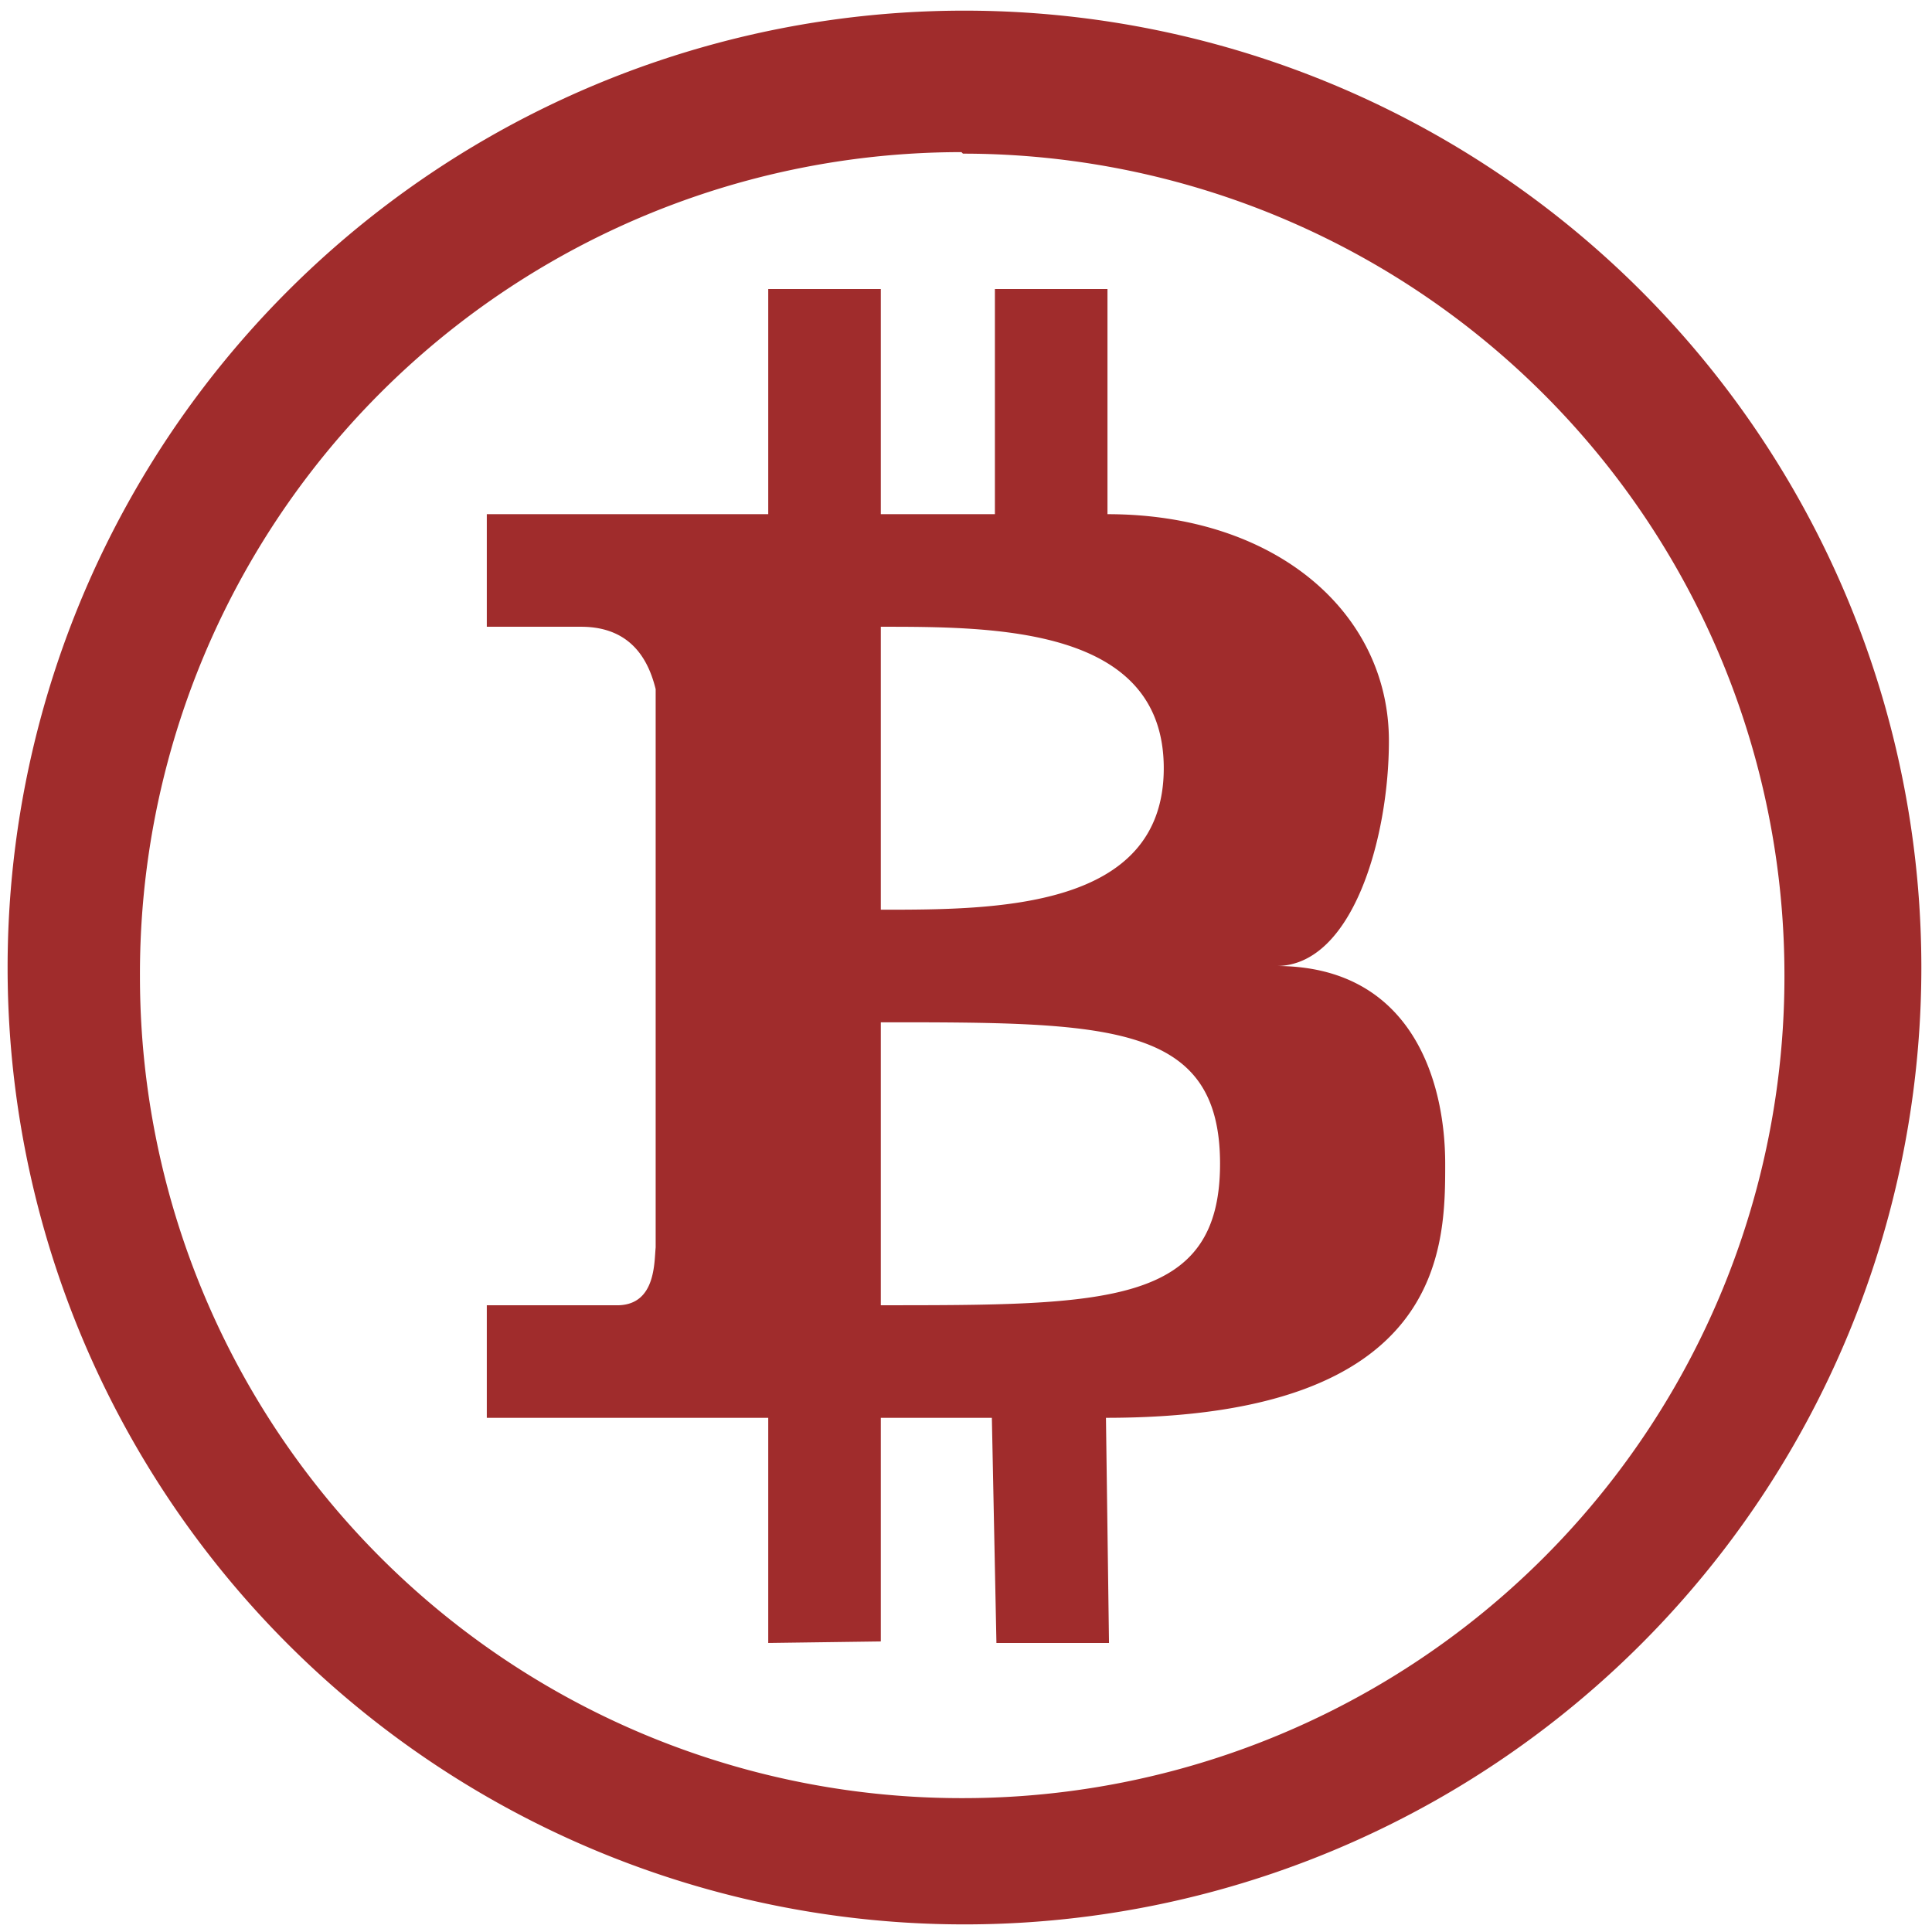 <svg xmlns="http://www.w3.org/2000/svg" width="48" height="48" viewBox="0 0 12.7 12.7"><path d="M6.34.07a6.29 6.29 0 0 0-6.29 6.3 6.29 6.29 0 0 0 6.3 6.28 6.29 6.29 0 0 0 6.28-6.29A6.29 6.29 0 0 0 6.34.07zm-.01.94a5.4 5.4 0 0 1 5.4 5.4 5.4 5.4 0 0 1-5.4 5.41 5.4 5.4 0 0 1-5.41-5.4A5.4 5.4 0 0 1 6.32 1zm-1.28.89v1.48H3.2v.74h.62c.35 0 .45.25.49.41V8.2c-.01.1 0 .37-.24.38H3.2v.74h1.85v1.48l.74-.01V9.32h.73l.03 1.48h.74l-.02-1.48C9.5 9.32 9.5 8.2 9.5 7.65c0-.56-.23-1.3-1.11-1.3.5 0 .74-.84.74-1.48 0-.84-.74-1.49-1.85-1.49V1.9h-.74v1.48h-.75V1.9h-.74zm.74 2.22c.75 0 1.86 0 1.86.93s-1.11.93-1.86.93V4.12zm0 2.6c1.49 0 2.23 0 2.23.93s-.74.93-2.23.93V6.72z" fill="#a02c2c"/></svg>